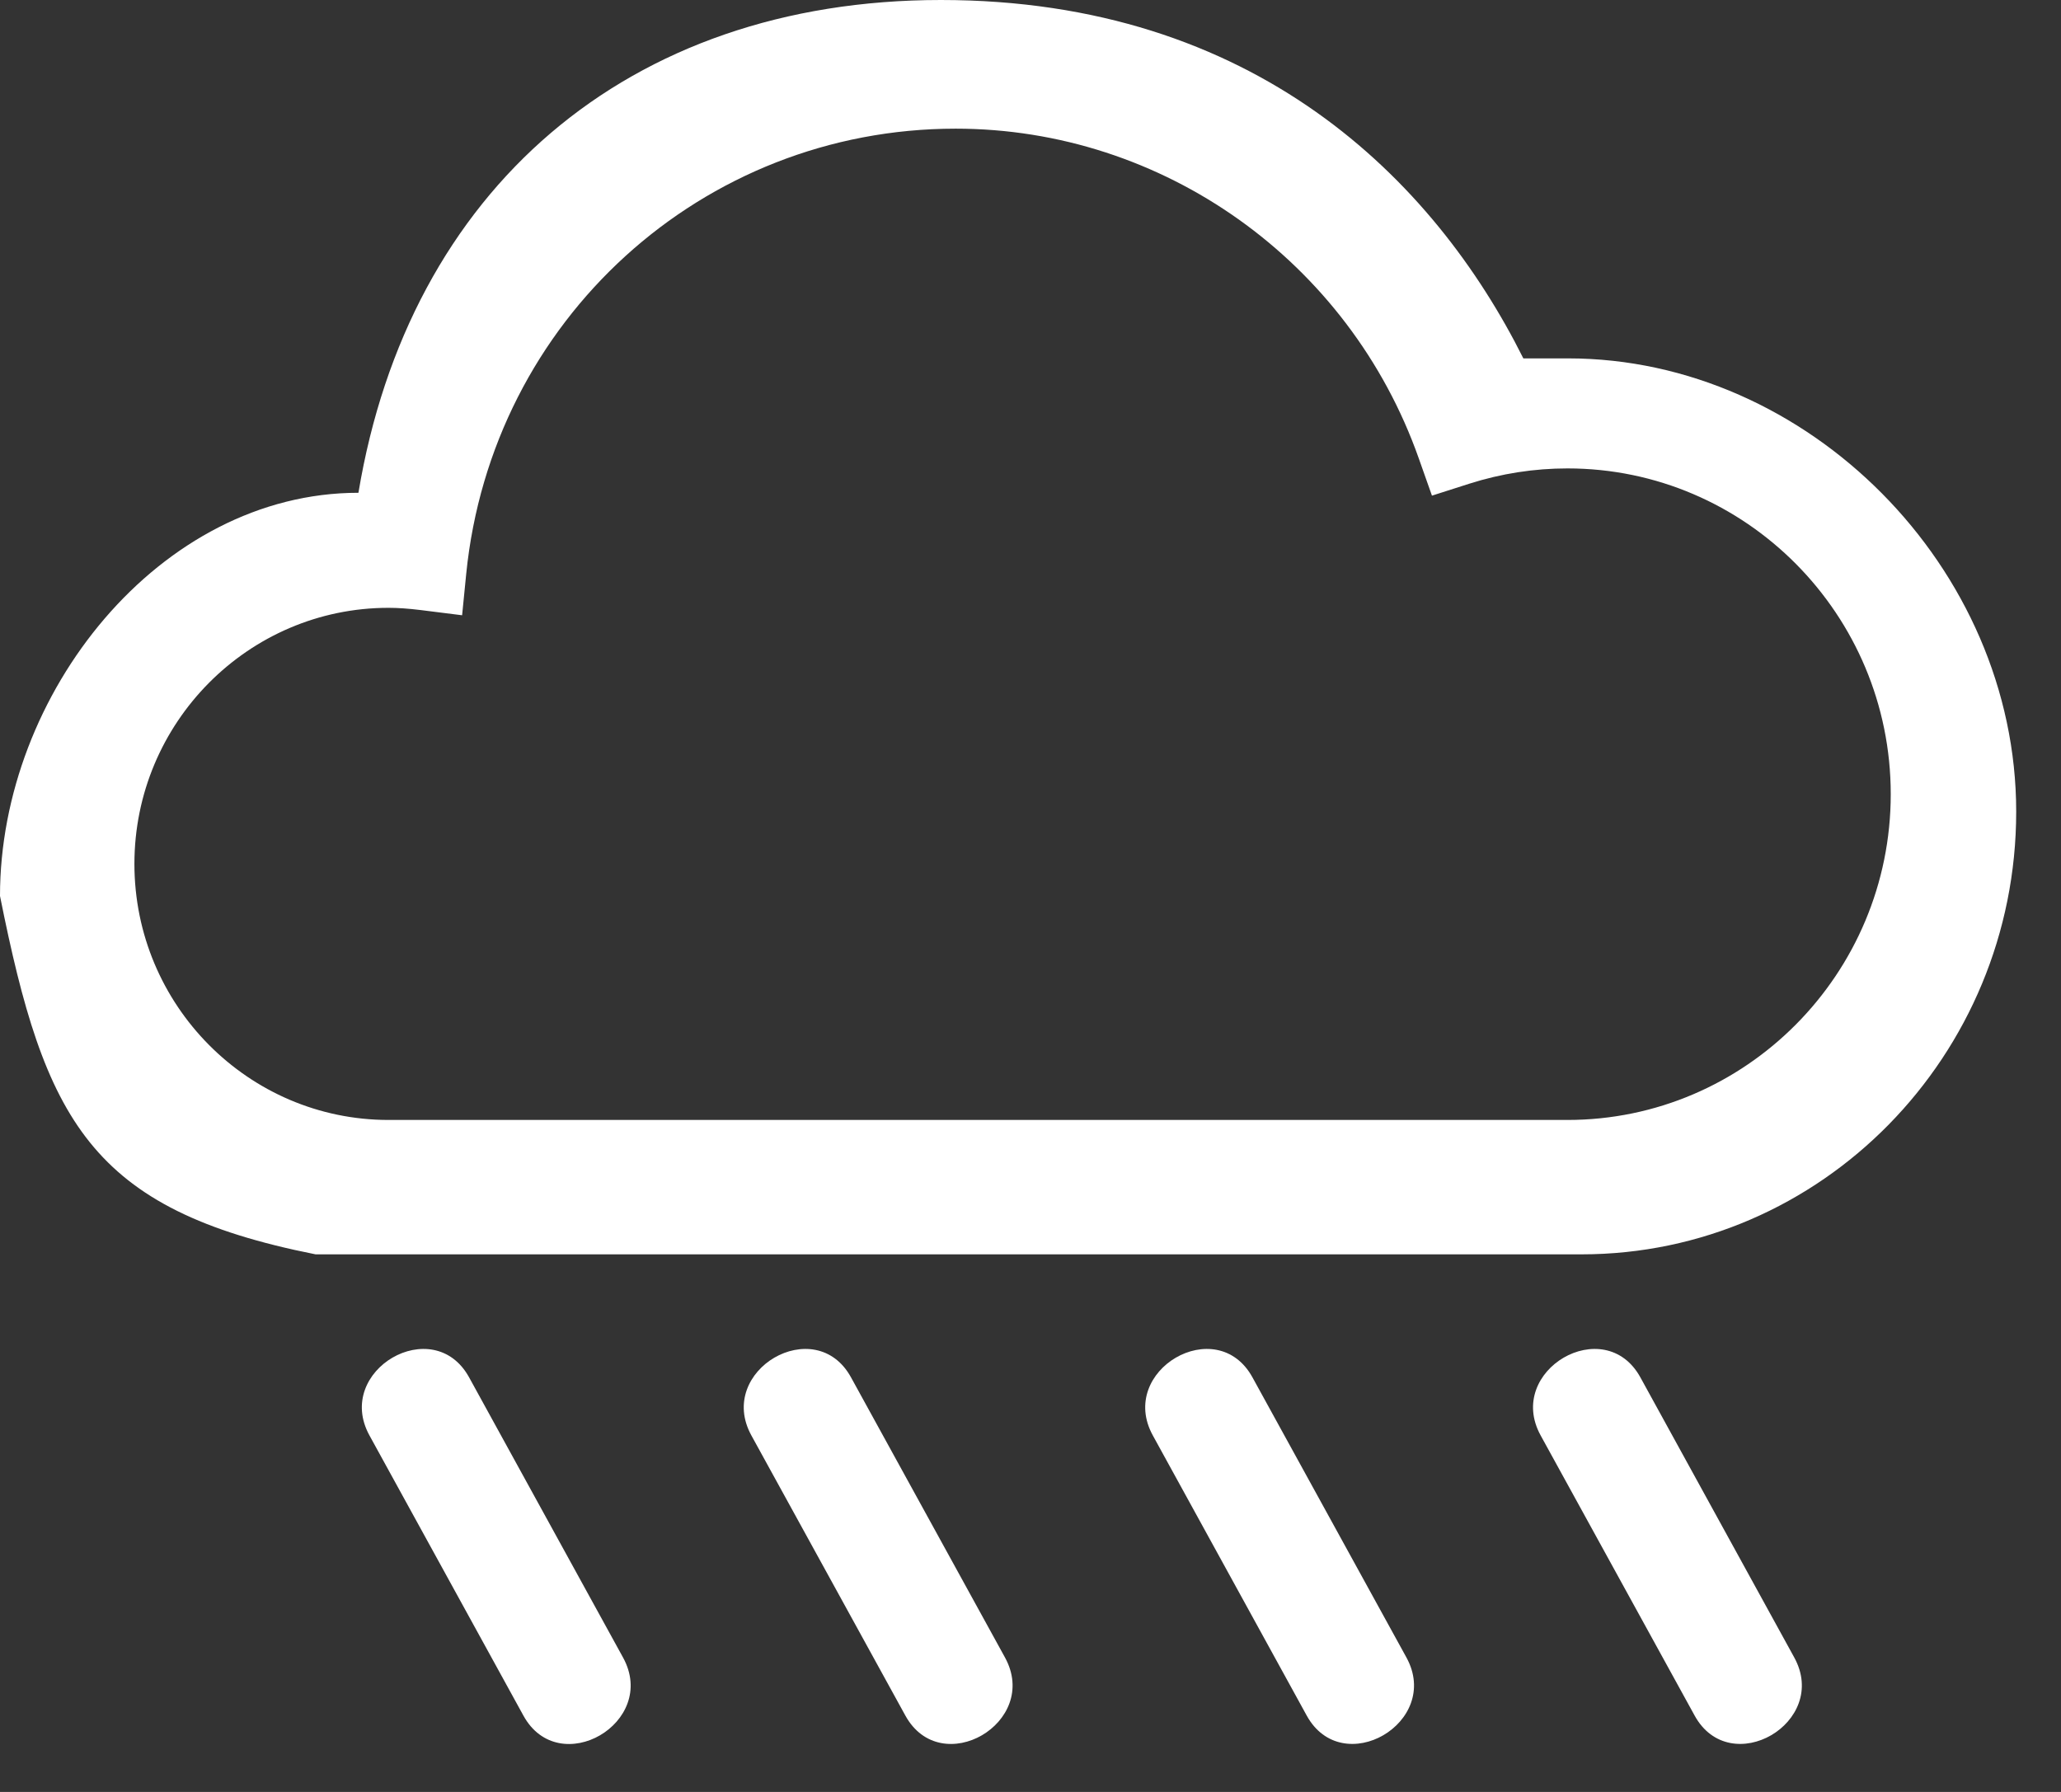 <svg width="23" height="20" viewBox="0 0 23 20" fill="none" xmlns="http://www.w3.org/2000/svg">
<rect x="0" y="0" width="23" height="20" fill="#333333" stroke="none"/>
<path fill-rule="evenodd" clip-rule="evenodd" d="M17.5 4C16.932 4 17.78 4 17 4C16 2 14 0 10.5 0C7 0 4.562 2.122 4 5.5C1.782 5.5 0 7.742 0 10C0.5 12.5 1 13.5 3.522 14H17.649C20.324 14 22.5 11.784 22.5 9.059C22.5 6.335 20.174 4 17.5 4ZM21.1 8.864C21.1 10.869 19.482 12.5 17.492 12.5H4.336C2.772 12.5 1.5 11.218 1.5 9.642C1.5 8.066 2.772 6.784 4.336 6.784C4.441 6.784 4.555 6.792 4.695 6.809L5.157 6.867L5.203 6.403C5.488 3.572 7.836 1.436 10.665 1.436C12.979 1.436 15.056 2.915 15.833 5.116L15.98 5.532L16.399 5.398C16.754 5.285 17.122 5.228 17.492 5.228C19.482 5.228 21.1 6.859 21.1 8.864Z" fill="white"/>
<path fill-rule="evenodd" clip-rule="evenodd" d="M4.123 16.021C4.696 17.064 5.268 18.105 5.841 19.148C6.239 19.873 7.352 19.226 6.953 18.5C6.381 17.457 5.808 16.415 5.235 15.373C4.837 14.648 3.724 15.295 4.123 16.021Z" fill="white"/>
<path fill-rule="evenodd" clip-rule="evenodd" d="M8.385 16.021C8.958 17.064 9.53 18.105 10.103 19.147C10.502 19.873 11.614 19.225 11.215 18.499C10.643 17.457 10.07 16.415 9.497 15.373C9.099 14.648 7.986 15.295 8.385 16.021Z" fill="white"/>
<path fill-rule="evenodd" clip-rule="evenodd" d="M12.865 16.021C13.438 17.063 14.01 18.105 14.582 19.147C14.98 19.872 16.094 19.225 15.695 18.499C15.122 17.457 14.549 16.415 13.977 15.373C13.579 14.648 12.466 15.295 12.865 16.021Z" fill="white"/>
<path fill-rule="evenodd" clip-rule="evenodd" d="M17.193 16.021C17.766 17.063 18.339 18.105 18.911 19.147C19.309 19.872 20.422 19.225 20.023 18.499C19.451 17.457 18.878 16.415 18.306 15.373C17.907 14.648 16.794 15.295 17.193 16.021Z" fill="white"/>
</svg>
